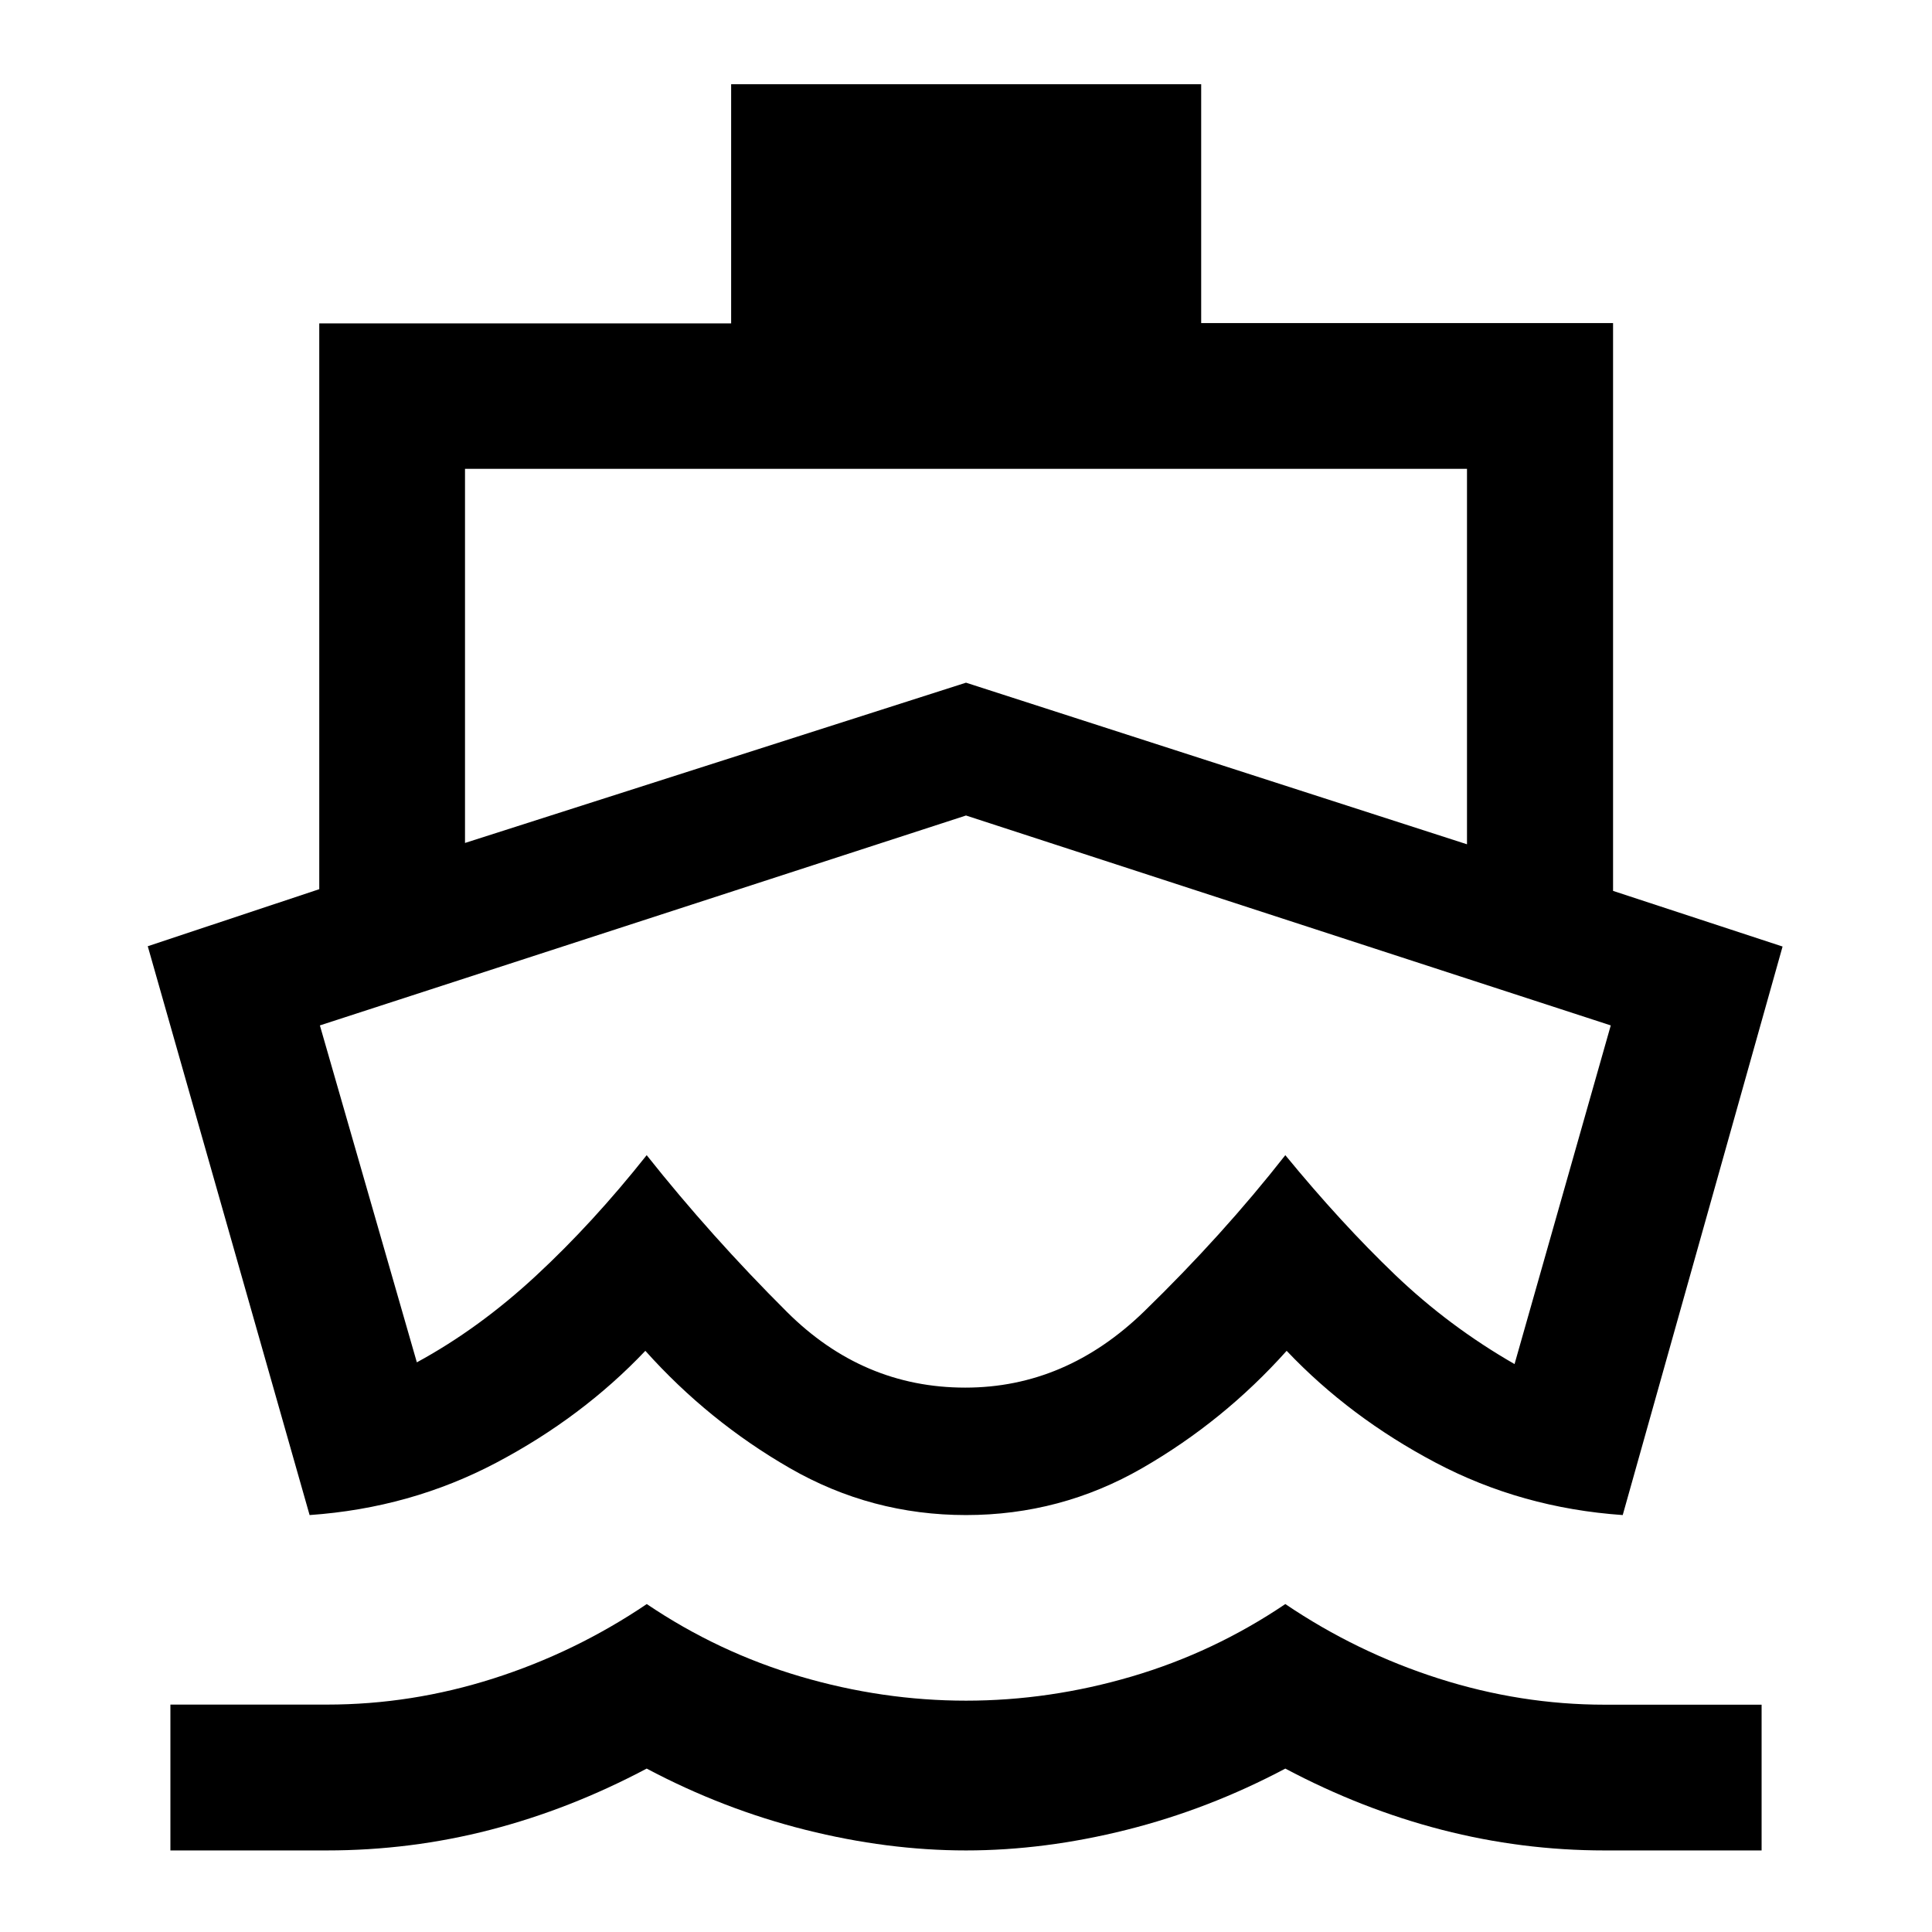 <svg xmlns="http://www.w3.org/2000/svg" height="40" viewBox="0 -960 960 960" width="40"><path d="M480.17-412.56ZM153.84-207.17 73.42-489.83l85.22-28.34V-799.3H363.3v-118.84h233.56v118.67h204.66v282.15l84.23 27.65-79.43 282.5q-50.28-3.5-92.96-26.04-42.69-22.54-74.03-55.57-31.33 35-71.82 58.31-40.49 23.3-87.51 23.3t-87.51-23.3q-40.49-23.31-71.82-58.31-31.34 33.03-74.03 55.57-42.68 22.54-92.8 26.04ZM84.67-40.53V-113h77.87q41.95 0 82.62-12.97 40.67-12.98 76.22-36.98 35.54 24 76.36 36 40.81 12 82.28 12t82.29-12q40.81-12 76.36-36 35.5 24 76.22 37 40.73 13 82.44 13h78v72.42h-78q-41.1 0-80.88-10.25-39.78-10.26-77.78-30.42-38 20.16-78.84 30.42Q519-40.53 480-40.53t-79.83-10.25q-40.84-10.26-78.84-30.42-38 20.16-77.65 30.42-39.65 10.25-81.28 10.25H84.67Zm146.39-500.61L480-620.78l248.94 80.3v-186.57H231.06v185.91ZM479.64-270.5q49.92 0 88.89-37.87 38.98-37.87 70.14-77.63 27.7 33.75 54.53 59.44 26.84 25.69 59.37 44.36l47.81-168.28L480-554.78l-321.05 104.3 48.18 167.42q30.88-16.77 59.18-43.01 28.31-26.23 55.02-59.93 32.02 40.35 69.73 77.92 37.71 37.58 88.58 37.58Z"/></svg>